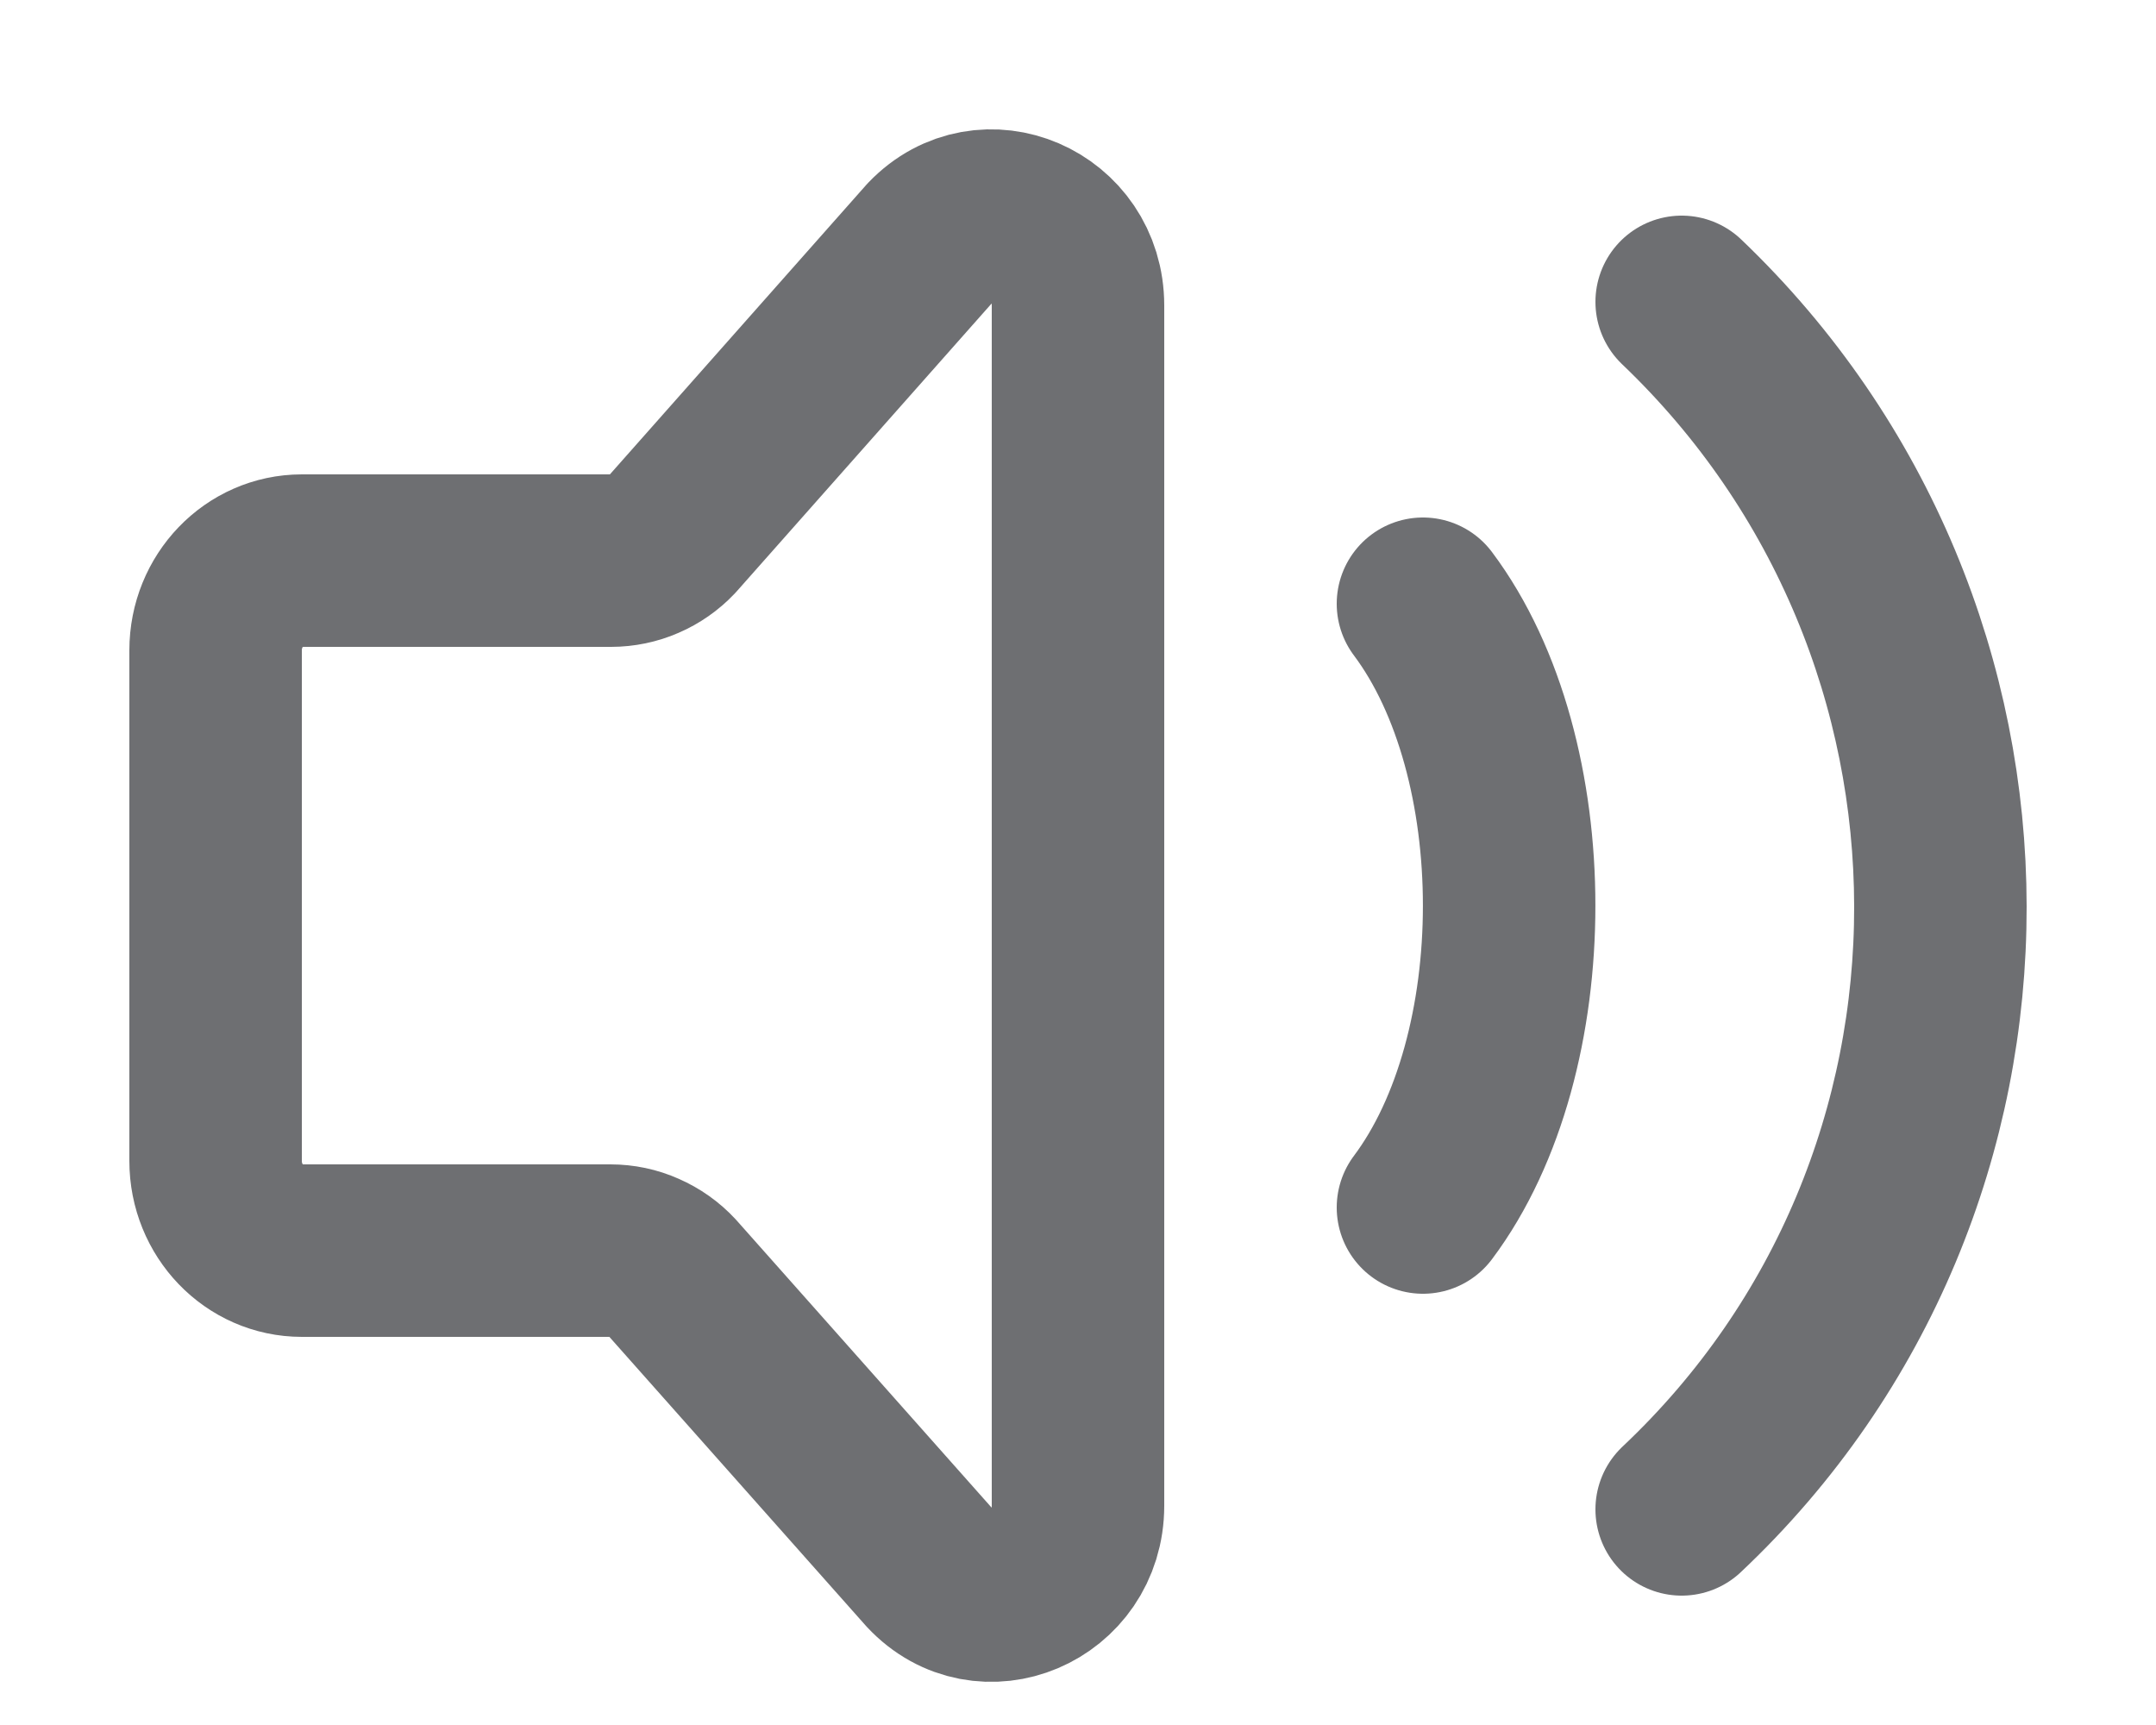 <svg width="10" height="8" viewBox="0 0 10 8" fill="none" xmlns="http://www.w3.org/2000/svg">
<path d="M6.6 2.8C7.133 3.511 7.133 4.889 6.6 5.6M7.8 1.4C9.395 2.923 9.405 5.487 7.8 7M1 5.384V3.016C1 2.786 1.179 2.6 1.4 2.6H2.834C2.887 2.6 2.94 2.589 2.988 2.568C3.037 2.547 3.081 2.516 3.117 2.478L4.317 1.123C4.569 0.86 5 1.046 5 1.417V6.983C5 7.356 4.564 7.541 4.314 7.273L3.118 5.926C3.081 5.886 3.037 5.855 2.987 5.833C2.938 5.811 2.885 5.8 2.831 5.8H1.4C1.179 5.8 1 5.614 1 5.384Z" stroke="#6E6F72" stroke-width="0.8" stroke-linecap="round" stroke-linejoin="round"/>
</svg>
